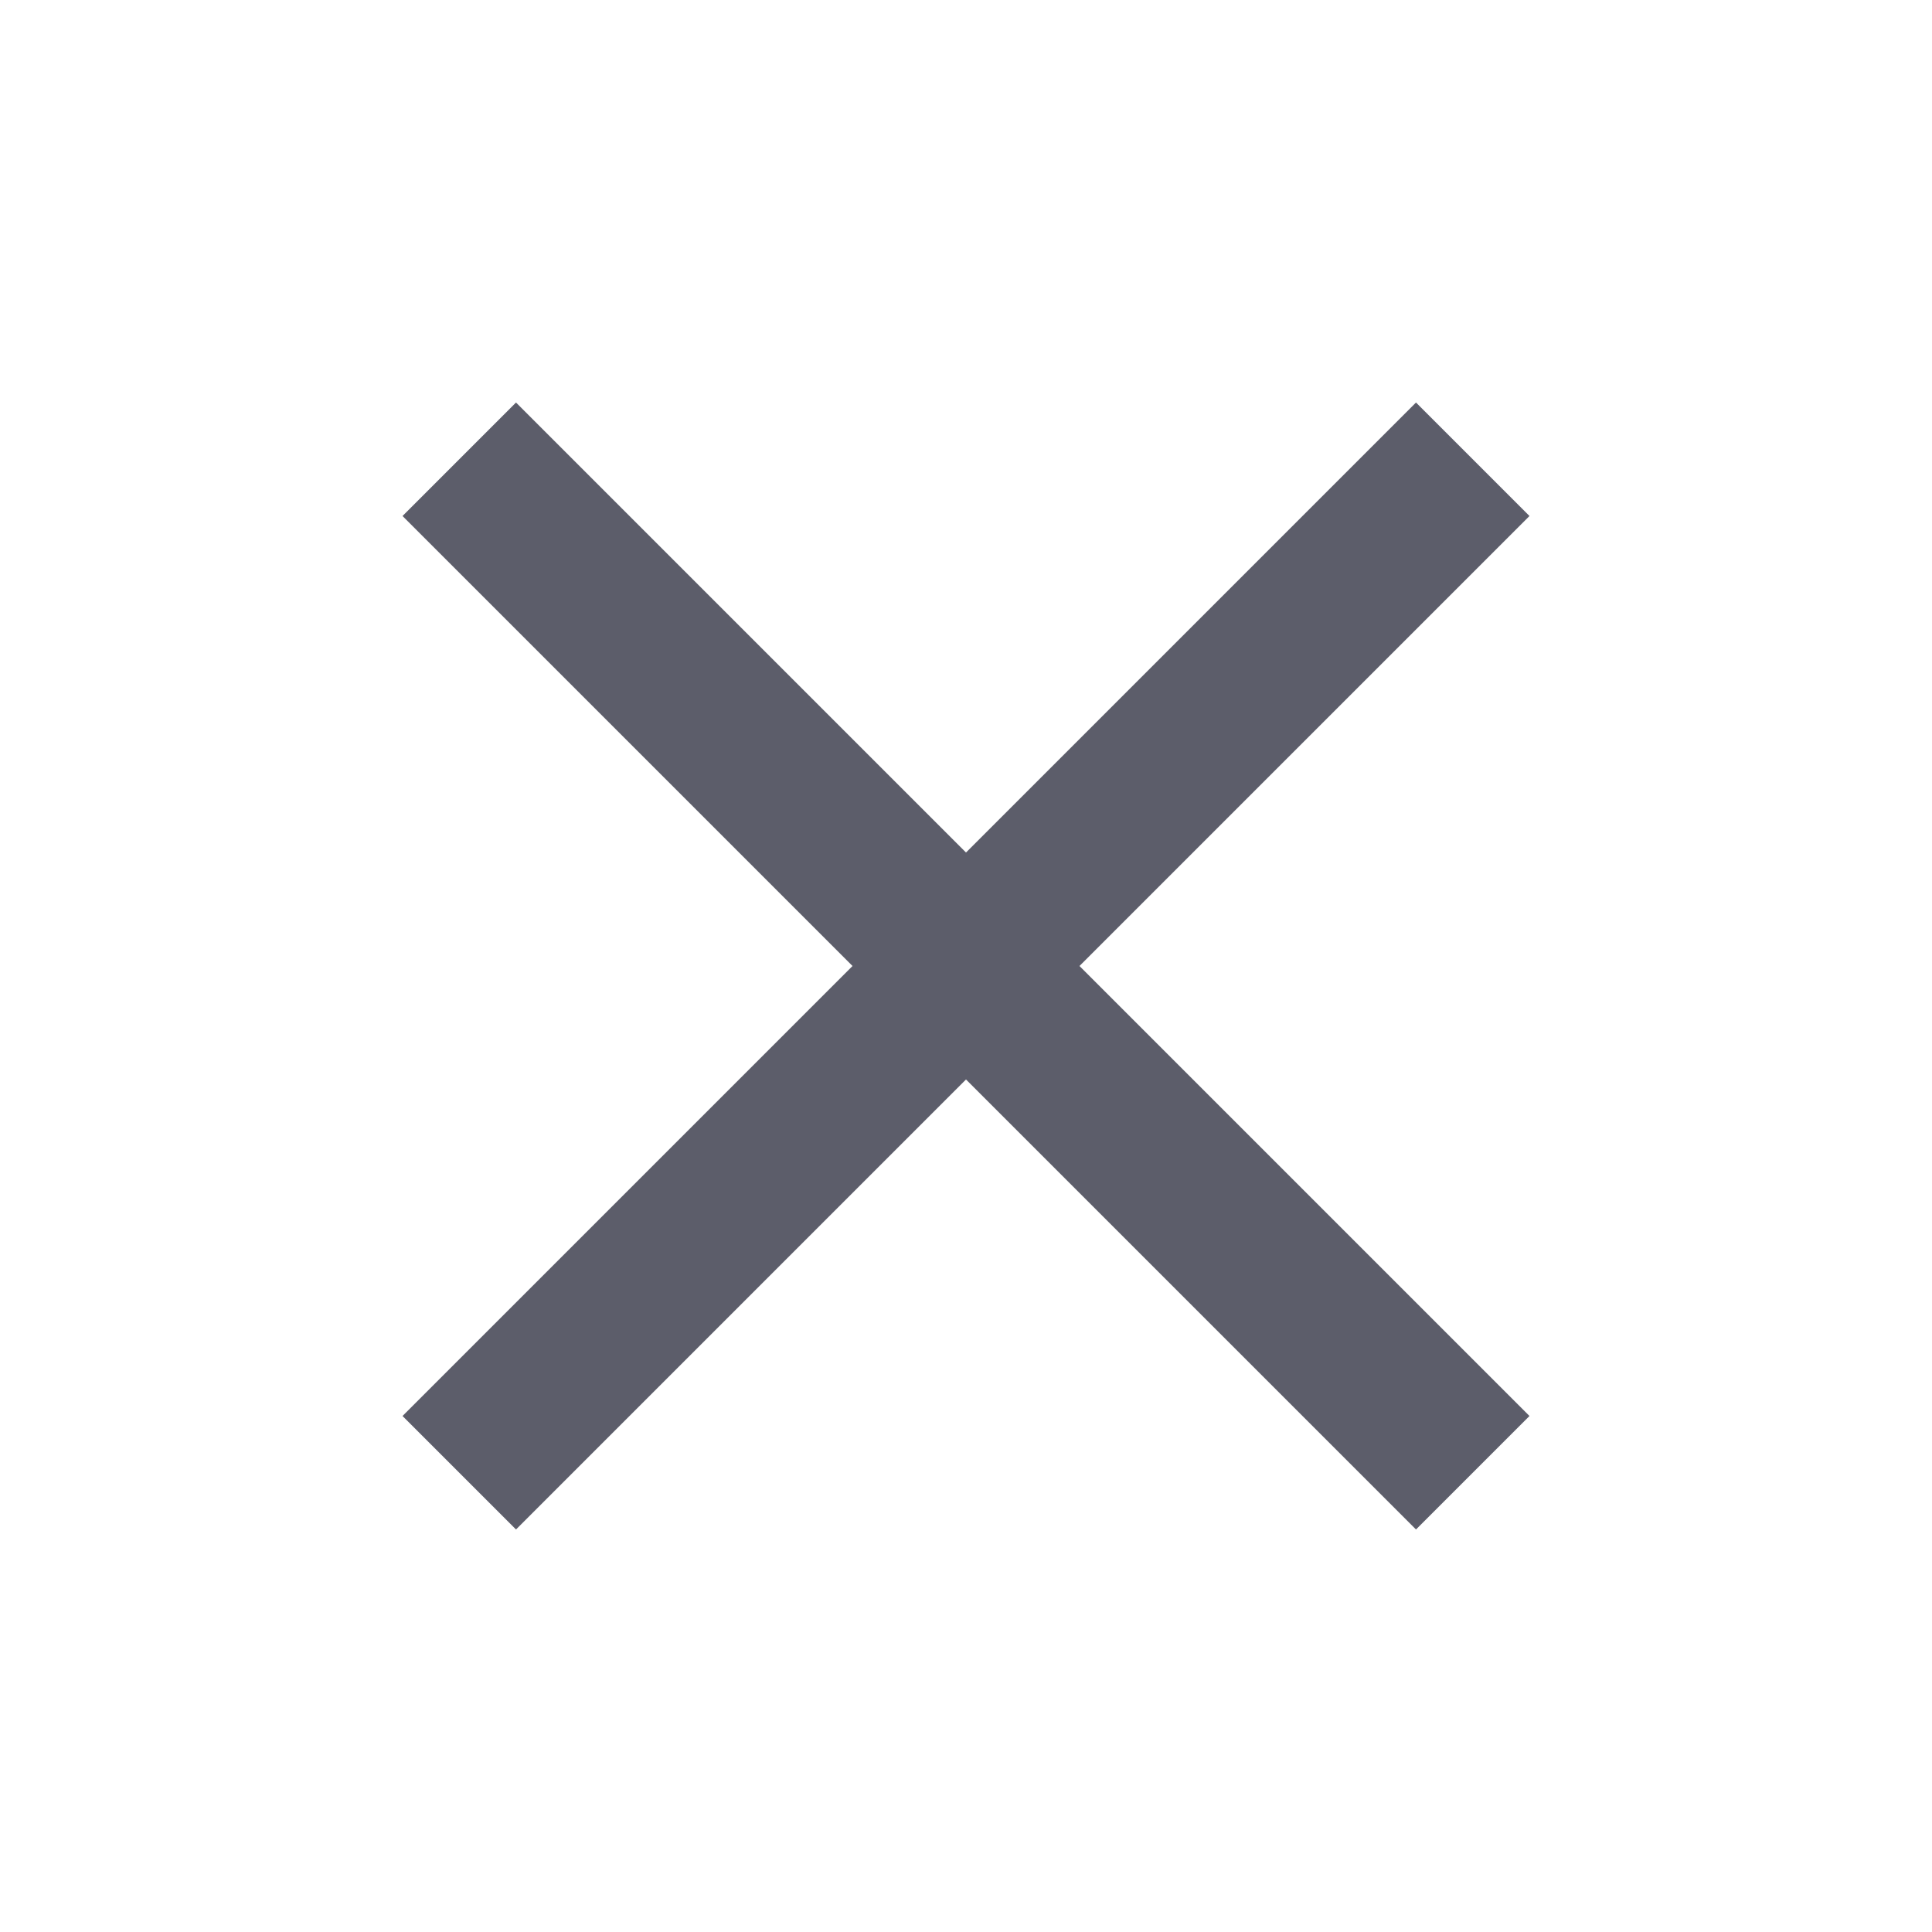 <svg width="35" height="35" viewBox="0 0 35 35" fill="none" xmlns="http://www.w3.org/2000/svg">
<path d="M27.708 9.348L25.652 7.292L17.5 15.444L9.348 7.292L7.292 9.348L15.444 17.5L7.292 25.652L9.348 27.708L17.5 19.556L25.652 27.708L27.708 25.652L19.556 17.5L27.708 9.348Z" fill="#5C5D6A"/>
</svg>
